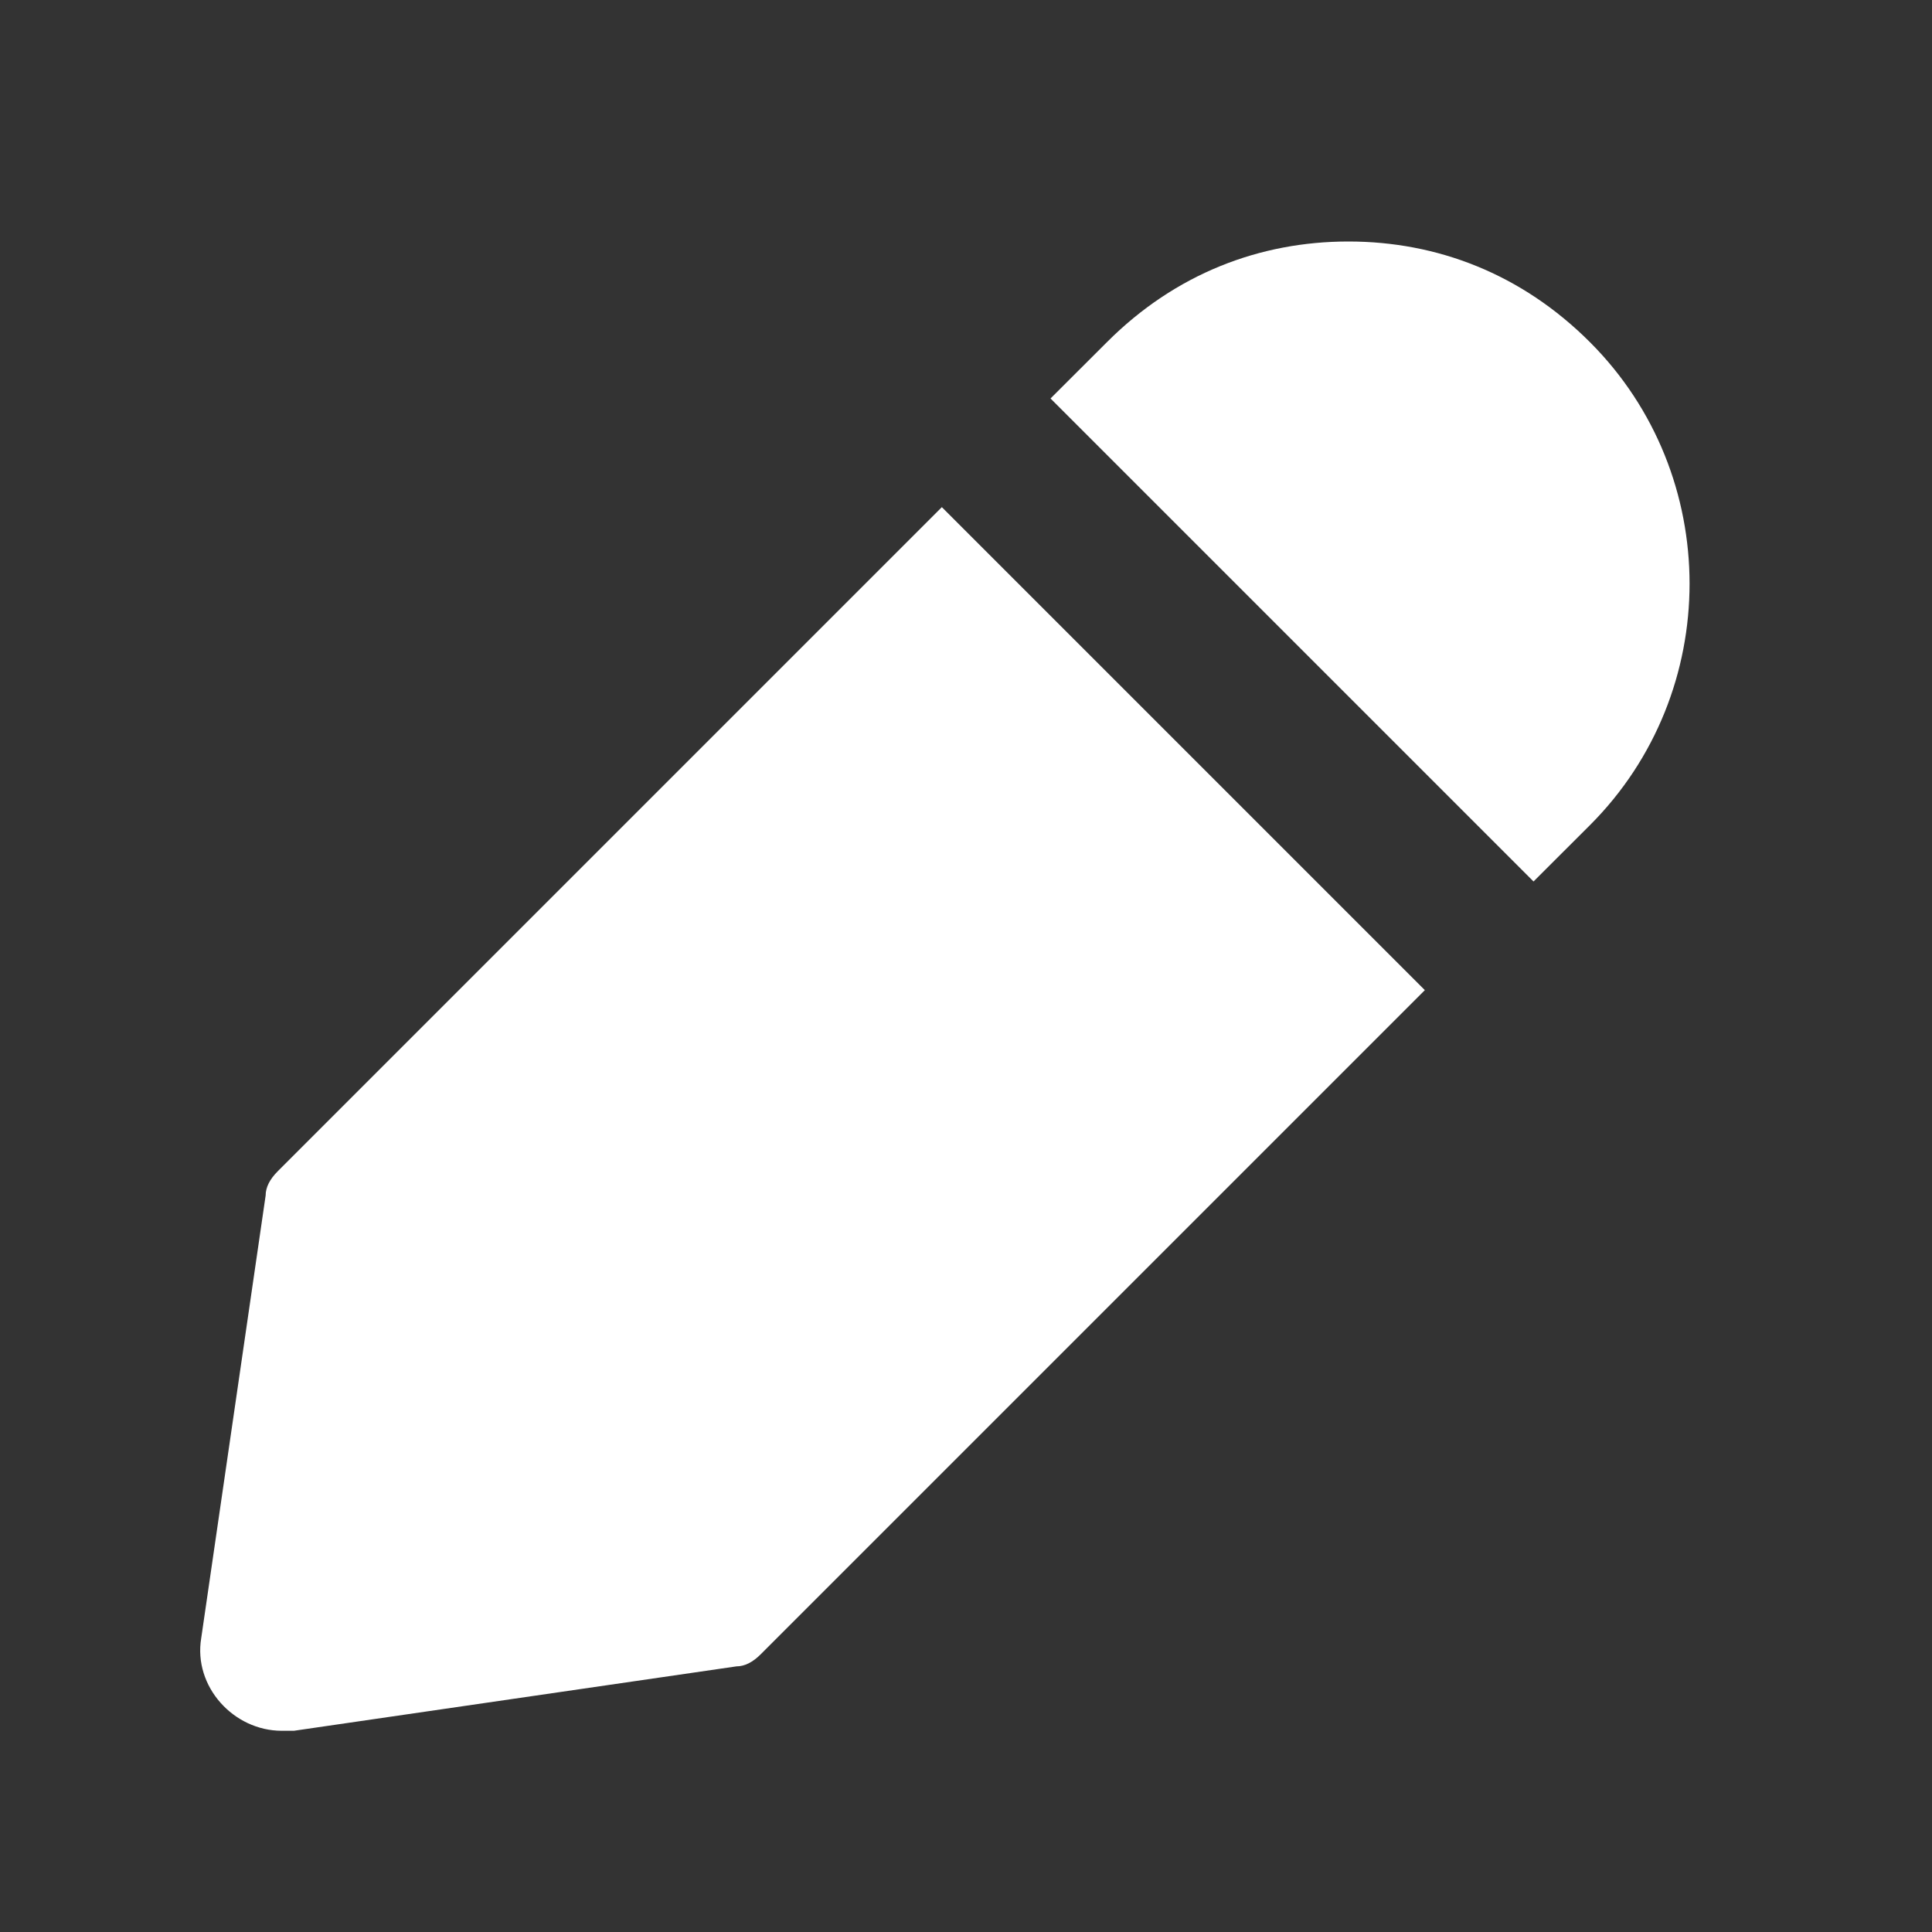 <svg width="20" height="20" viewBox="0 0 20 20" fill="none" xmlns="http://www.w3.org/2000/svg">
<rect x="0" y="0" width="20" height="20" fill="#333333" stroke="none"/>
<path d="M2.75 12.375L2.083 16.958C2 17.458 2.417 17.917 2.917 17.917C2.958 17.917 3 17.917 3.042 17.917L7.625 17.25C7.708 17.25 7.792 17.208 7.875 17.125L14.75 10.25L9.75 5.25L2.875 12.125C2.792 12.208 2.75 12.292 2.75 12.375Z" fill="white"/>
<path d="M16.459 8.542C17.834 7.167 17.834 4.917 16.459 3.542C15.75 2.833 14.875 2.5 13.959 2.5C13.042 2.5 12.167 2.833 11.459 3.542L10.875 4.125L15.875 9.125L16.459 8.542Z" fill="white"/>
</svg>
